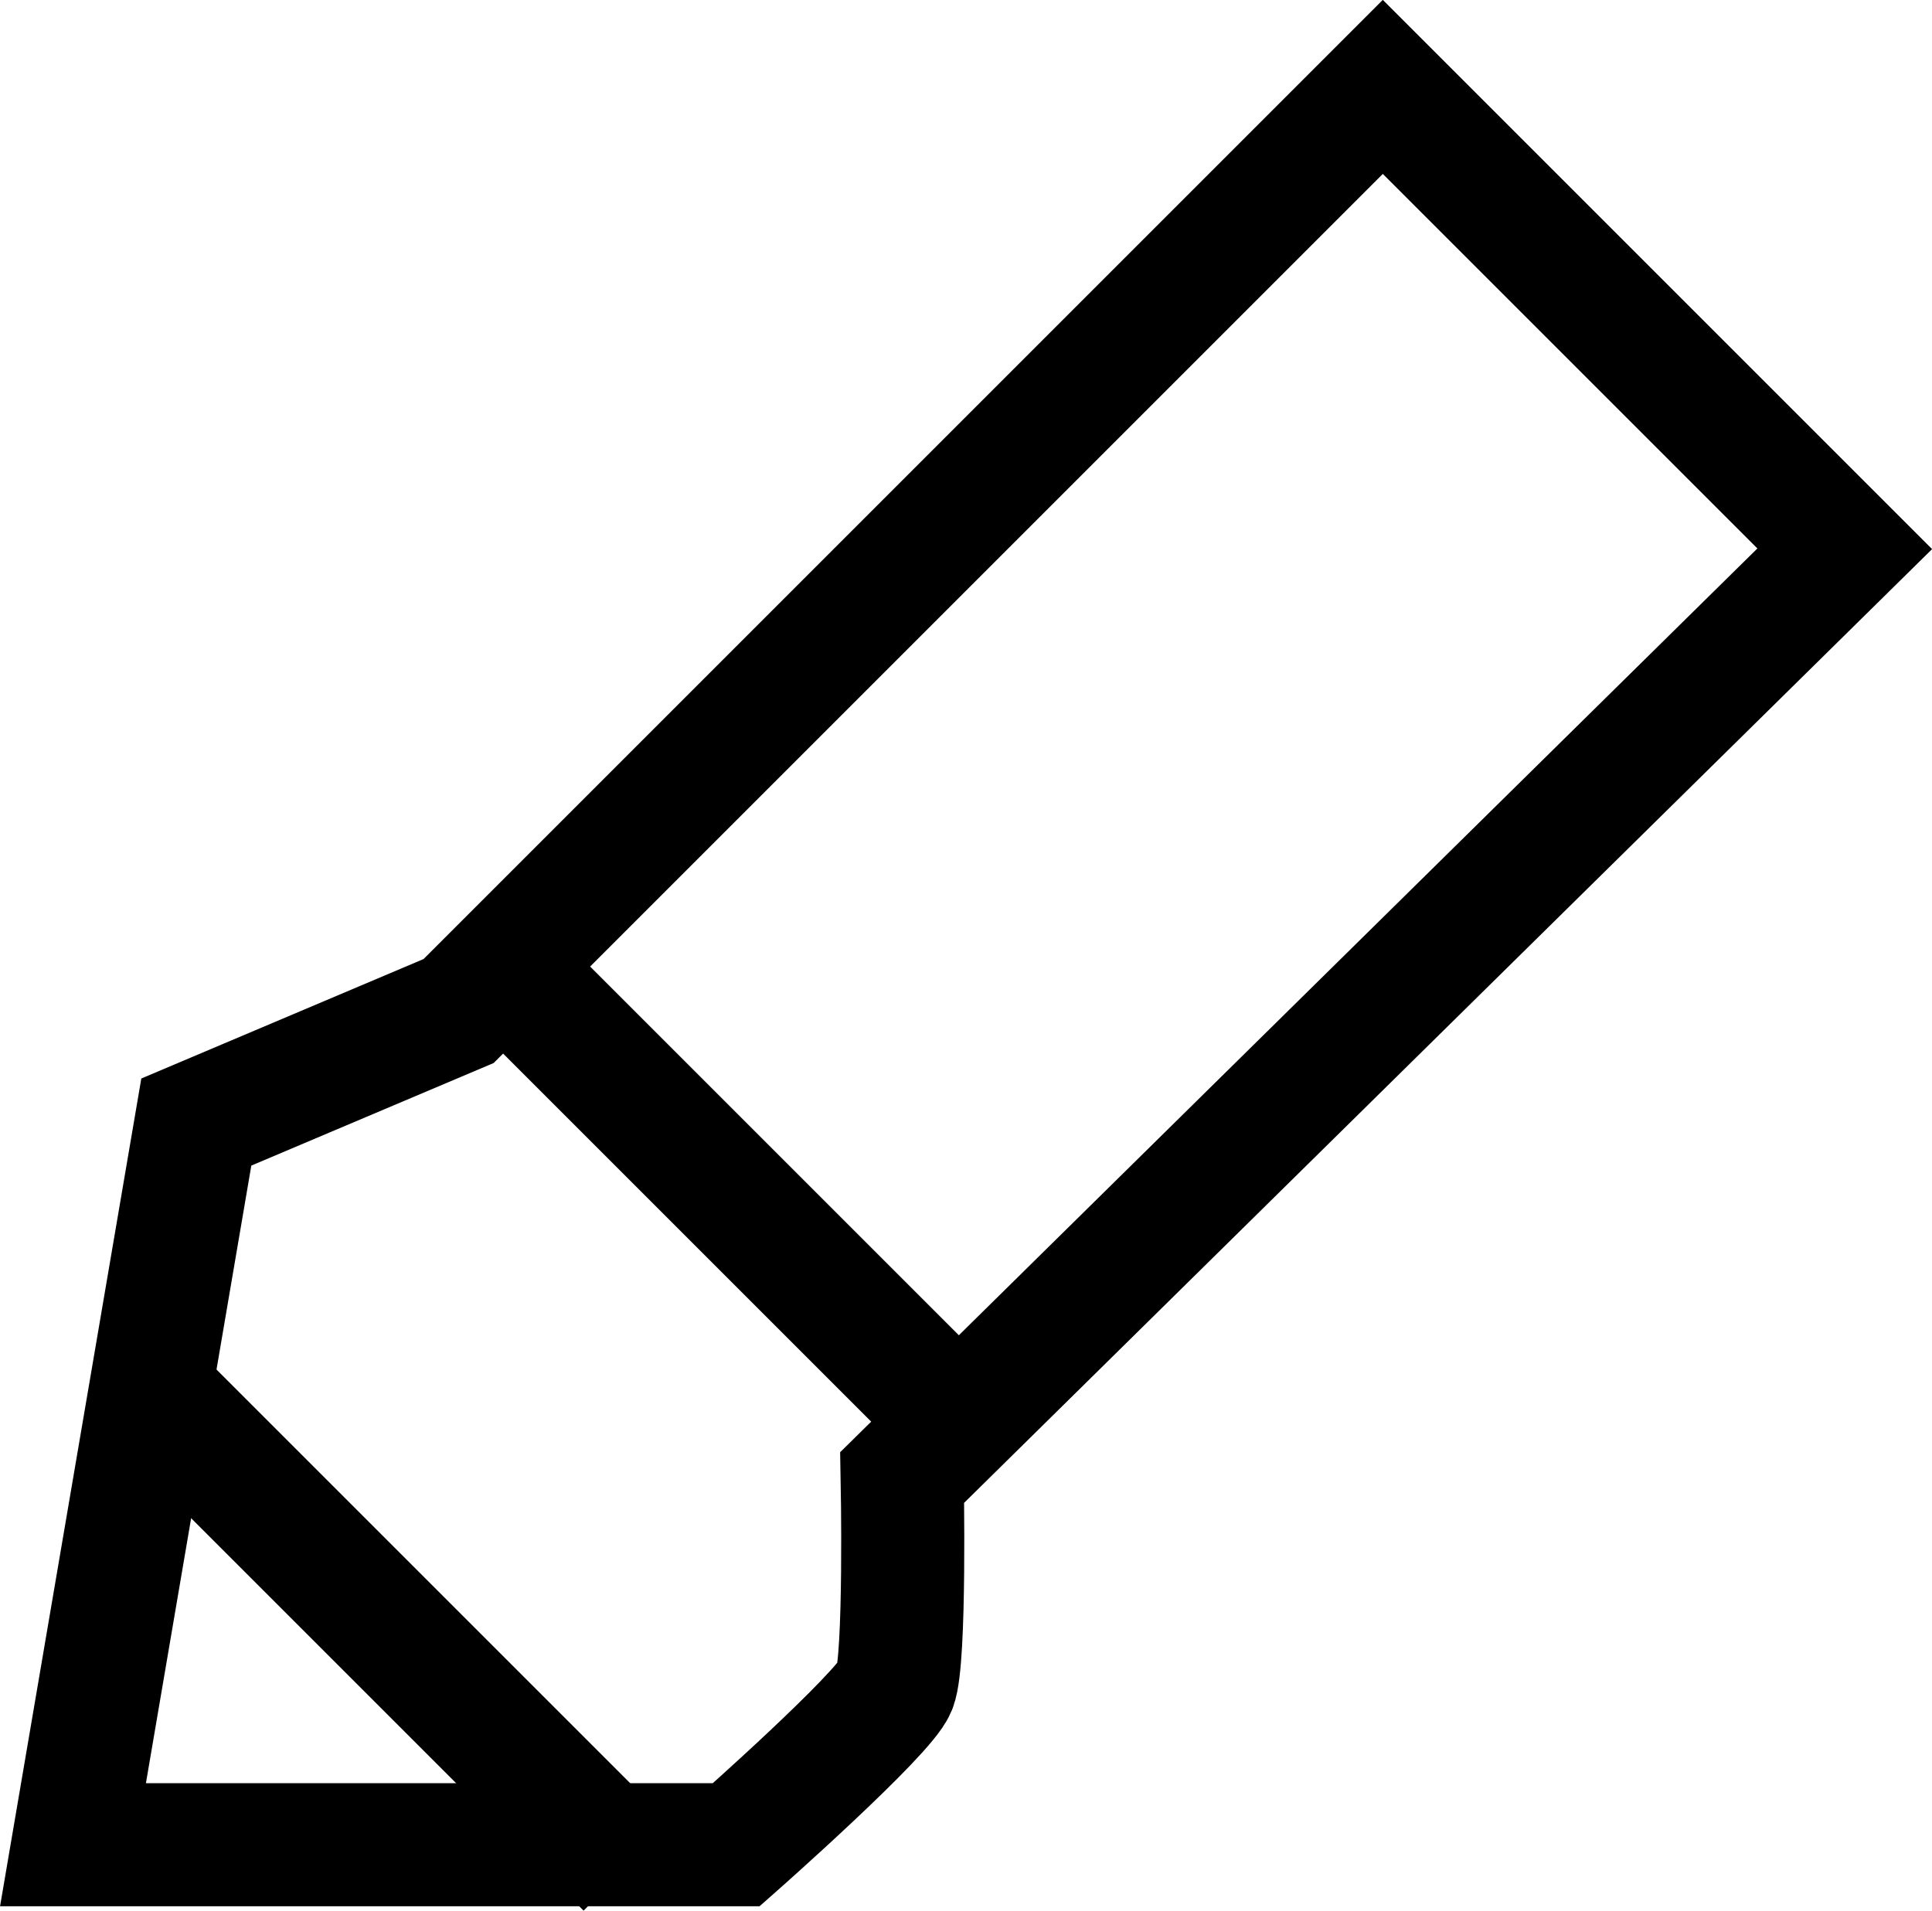 <?xml version="1.0" encoding="UTF-8" standalone="no"?>
<!-- Created with Inkscape (http://www.inkscape.org/) -->

<svg
   version="1.1"
   id="svg97"
   width="15.697"
   height="15.525"
   viewBox="0 0 15.697 15.525"
   sodipodi:docname="highlight.svg"
   inkscape:version="1.1 (c4e8f9ed74, 2021-05-24)"
   xmlns:inkscape="http://www.inkscape.org/namespaces/inkscape"
   xmlns:sodipodi="http://sodipodi.sourceforge.net/DTD/sodipodi-0.dtd"
   xmlns="http://www.w3.org/2000/svg"
   xmlns:svg="http://www.w3.org/2000/svg">
  <defs
     id="defs101" />
  <sodipodi:namedview
     id="namedview99"
     pagecolor="#505050"
     bordercolor="#eeeeee"
     borderopacity="1"
     inkscape:pageshadow="0"
     inkscape:pageopacity="0"
     inkscape:pagecheckerboard="0"
     showgrid="false"
     inkscape:zoom="6.6949153"
     inkscape:cx="-10.829114"
     inkscape:cy="33.532911"
     inkscape:window-width="2048"
     inkscape:window-height="1447"
     inkscape:window-x="0"
     inkscape:window-y="61"
     inkscape:window-maximized="1"
     inkscape:current-layer="g103"
     fit-margin-top="0"
     fit-margin-left="0"
     fit-margin-right="0"
     fit-margin-bottom="0" />
  <g
     inkscape:groupmode="layer"
     inkscape:label="Image"
     id="g103"
     transform="translate(-0.952,-112.425)">
    <path
       style="fill:none;stroke:#000000;stroke-width:1px;stroke-linecap:butt;stroke-linejoin:miter;stroke-opacity:1"
       d="m 1.545,127.414 h 5.389 c 0,0 1.201,-1.061 1.289,-1.282 0.088,-0.22 0.059,-1.702 0.059,-1.702 l 7.658,-7.546 -3.753,-3.753 -7.509,7.509 -2.131,0.902 z"
       id="path220" />
    <path
       style="fill:none;stroke:#000000;stroke-width:1px;stroke-linecap:butt;stroke-linejoin:miter;stroke-opacity:1"
       d="M 6.047,127.596 2.246,123.795"
       id="path222" />
    <path
       style="fill:none;stroke:#000000;stroke-width:1px;stroke-linecap:butt;stroke-linejoin:miter;stroke-opacity:1"
       d="m 5.036,120.275 3.812,3.812"
       id="path224" />
    <rect
       style="fill:#000000;fill-opacity:0;stroke:#000000;stroke-width:1;stroke-miterlimit:4;stroke-dasharray:none;stroke-opacity:1"
       id="rect600"
       width="11.806"
       height="9.696"
       x="2.087"
       y="165.29" />
    <rect
       style="fill:#c3c48f;fill-opacity:1;stroke:#000000;stroke-width:1;stroke-miterlimit:4;stroke-dasharray:none;stroke-opacity:1"
       id="rect2224"
       width="14.223"
       height="10.469"
       x="0.709"
       y="145.911" />
    <rect
       style="fill:#c3c490;fill-opacity:1;stroke:#c3c490;stroke-width:0.528;stroke-miterlimit:4;stroke-dasharray:none;stroke-opacity:1"
       id="rect2871"
       width="2.065"
       height="1.854"
       x="11.132"
       y="154.972"
       transform="matrix(1,-0.014,0,1,0,0)" />
    <rect
       style="fill:#c3c490;fill-opacity:1;stroke:#c3c490;stroke-width:0.5;stroke-miterlimit:4;stroke-dasharray:none;stroke-opacity:1"
       id="rect3005"
       width="2.339"
       height="0.924"
       x="11.118"
       y="156.637" />
    <rect
       style="fill:#c3c490;fill-opacity:1;stroke:#c3c490;stroke-width:0.5;stroke-miterlimit:4;stroke-dasharray:none;stroke-opacity:1"
       id="rect3009"
       width="1.358"
       height="0.682"
       x="12.405"
       y="157.439" />
    <rect
       style="fill:#c3c490;fill-opacity:1;stroke:#c3c490;stroke-width:0.5;stroke-miterlimit:4;stroke-dasharray:none;stroke-opacity:1"
       id="rect3011"
       width="1.075"
       height="0.796"
       x="12.959"
       y="157.886" />
    <circle
       style="fill:#000000;fill-opacity:1;stroke:#c3c490;stroke-width:0;stroke-miterlimit:4;stroke-dasharray:none;stroke-opacity:1"
       id="path3582"
       cx="1.484"
       cy="175.611"
       r="4.579" />
    <circle
       style="fill:#000000;fill-opacity:1;stroke:#c3c490;stroke-width:0;stroke-miterlimit:4;stroke-dasharray:none;stroke-opacity:1"
       id="path3584"
       cx="5.508"
       cy="168.42"
       r="1.839" />
    <rect
       style="fill:#000000;fill-opacity:1;stroke:#c3c490;stroke-width:0;stroke-miterlimit:4;stroke-dasharray:none;stroke-opacity:1"
       id="rect3610"
       width="4.399"
       height="2.199"
       x="8.257"
       y="171.015" />
  </g>
  <g
     inkscape:groupmode="layer"
     id="layer1"
     inkscape:label="Image 1"
     transform="translate(-0.952,-112.425)">
    <path
       style="fill:none;stroke:#000000;stroke-width:1.077px;stroke-linecap:butt;stroke-linejoin:miter;stroke-opacity:1"
       d="m 9.92,156.377 c 4.638,3.763 4.765,3.761 4.765,3.761 l -0.699,-3.95"
       id="path2339" />
    <rect
       style="fill:#000000;fill-opacity:1;stroke:#c3c490;stroke-width:0;stroke-miterlimit:4;stroke-dasharray:none;stroke-opacity:1"
       id="rect3143"
       width="7.808"
       height="1.952"
       x="1.102"
       y="67.11" />
    <rect
       style="fill:#000000;fill-opacity:1;stroke:#c3c490;stroke-width:0;stroke-miterlimit:4;stroke-dasharray:none;stroke-opacity:1"
       id="rect3143-6"
       width="9.601"
       height="1.952"
       x="1.102"
       y="71.11" />
    <rect
       style="fill:#000000;fill-opacity:1;stroke:#c3c490;stroke-width:0;stroke-miterlimit:4;stroke-dasharray:none;stroke-opacity:1"
       id="rect3143-6-7"
       width="11.715"
       height="1.952"
       x="1.102"
       y="75.11" />
    <rect
       style="fill:#000000;fill-opacity:1;stroke:#c3c490;stroke-width:0;stroke-miterlimit:4;stroke-dasharray:none;stroke-opacity:1"
       id="rect3143-5"
       width="7.808"
       height="1.952"
       x="3.971"
       y="83.119" />
    <rect
       style="fill:#000000;fill-opacity:1;stroke:#c3c490;stroke-width:0;stroke-miterlimit:4;stroke-dasharray:none;stroke-opacity:1"
       id="rect3143-6-3"
       width="9.601"
       height="1.952"
       x="3.148"
       y="87.119" />
    <rect
       style="fill:#000000;fill-opacity:1;stroke:#c3c490;stroke-width:0;stroke-miterlimit:4;stroke-dasharray:none;stroke-opacity:1"
       id="rect3143-6-7-5"
       width="11.715"
       height="1.952"
       x="2.198"
       y="91.119" />
  </g>
</svg>
